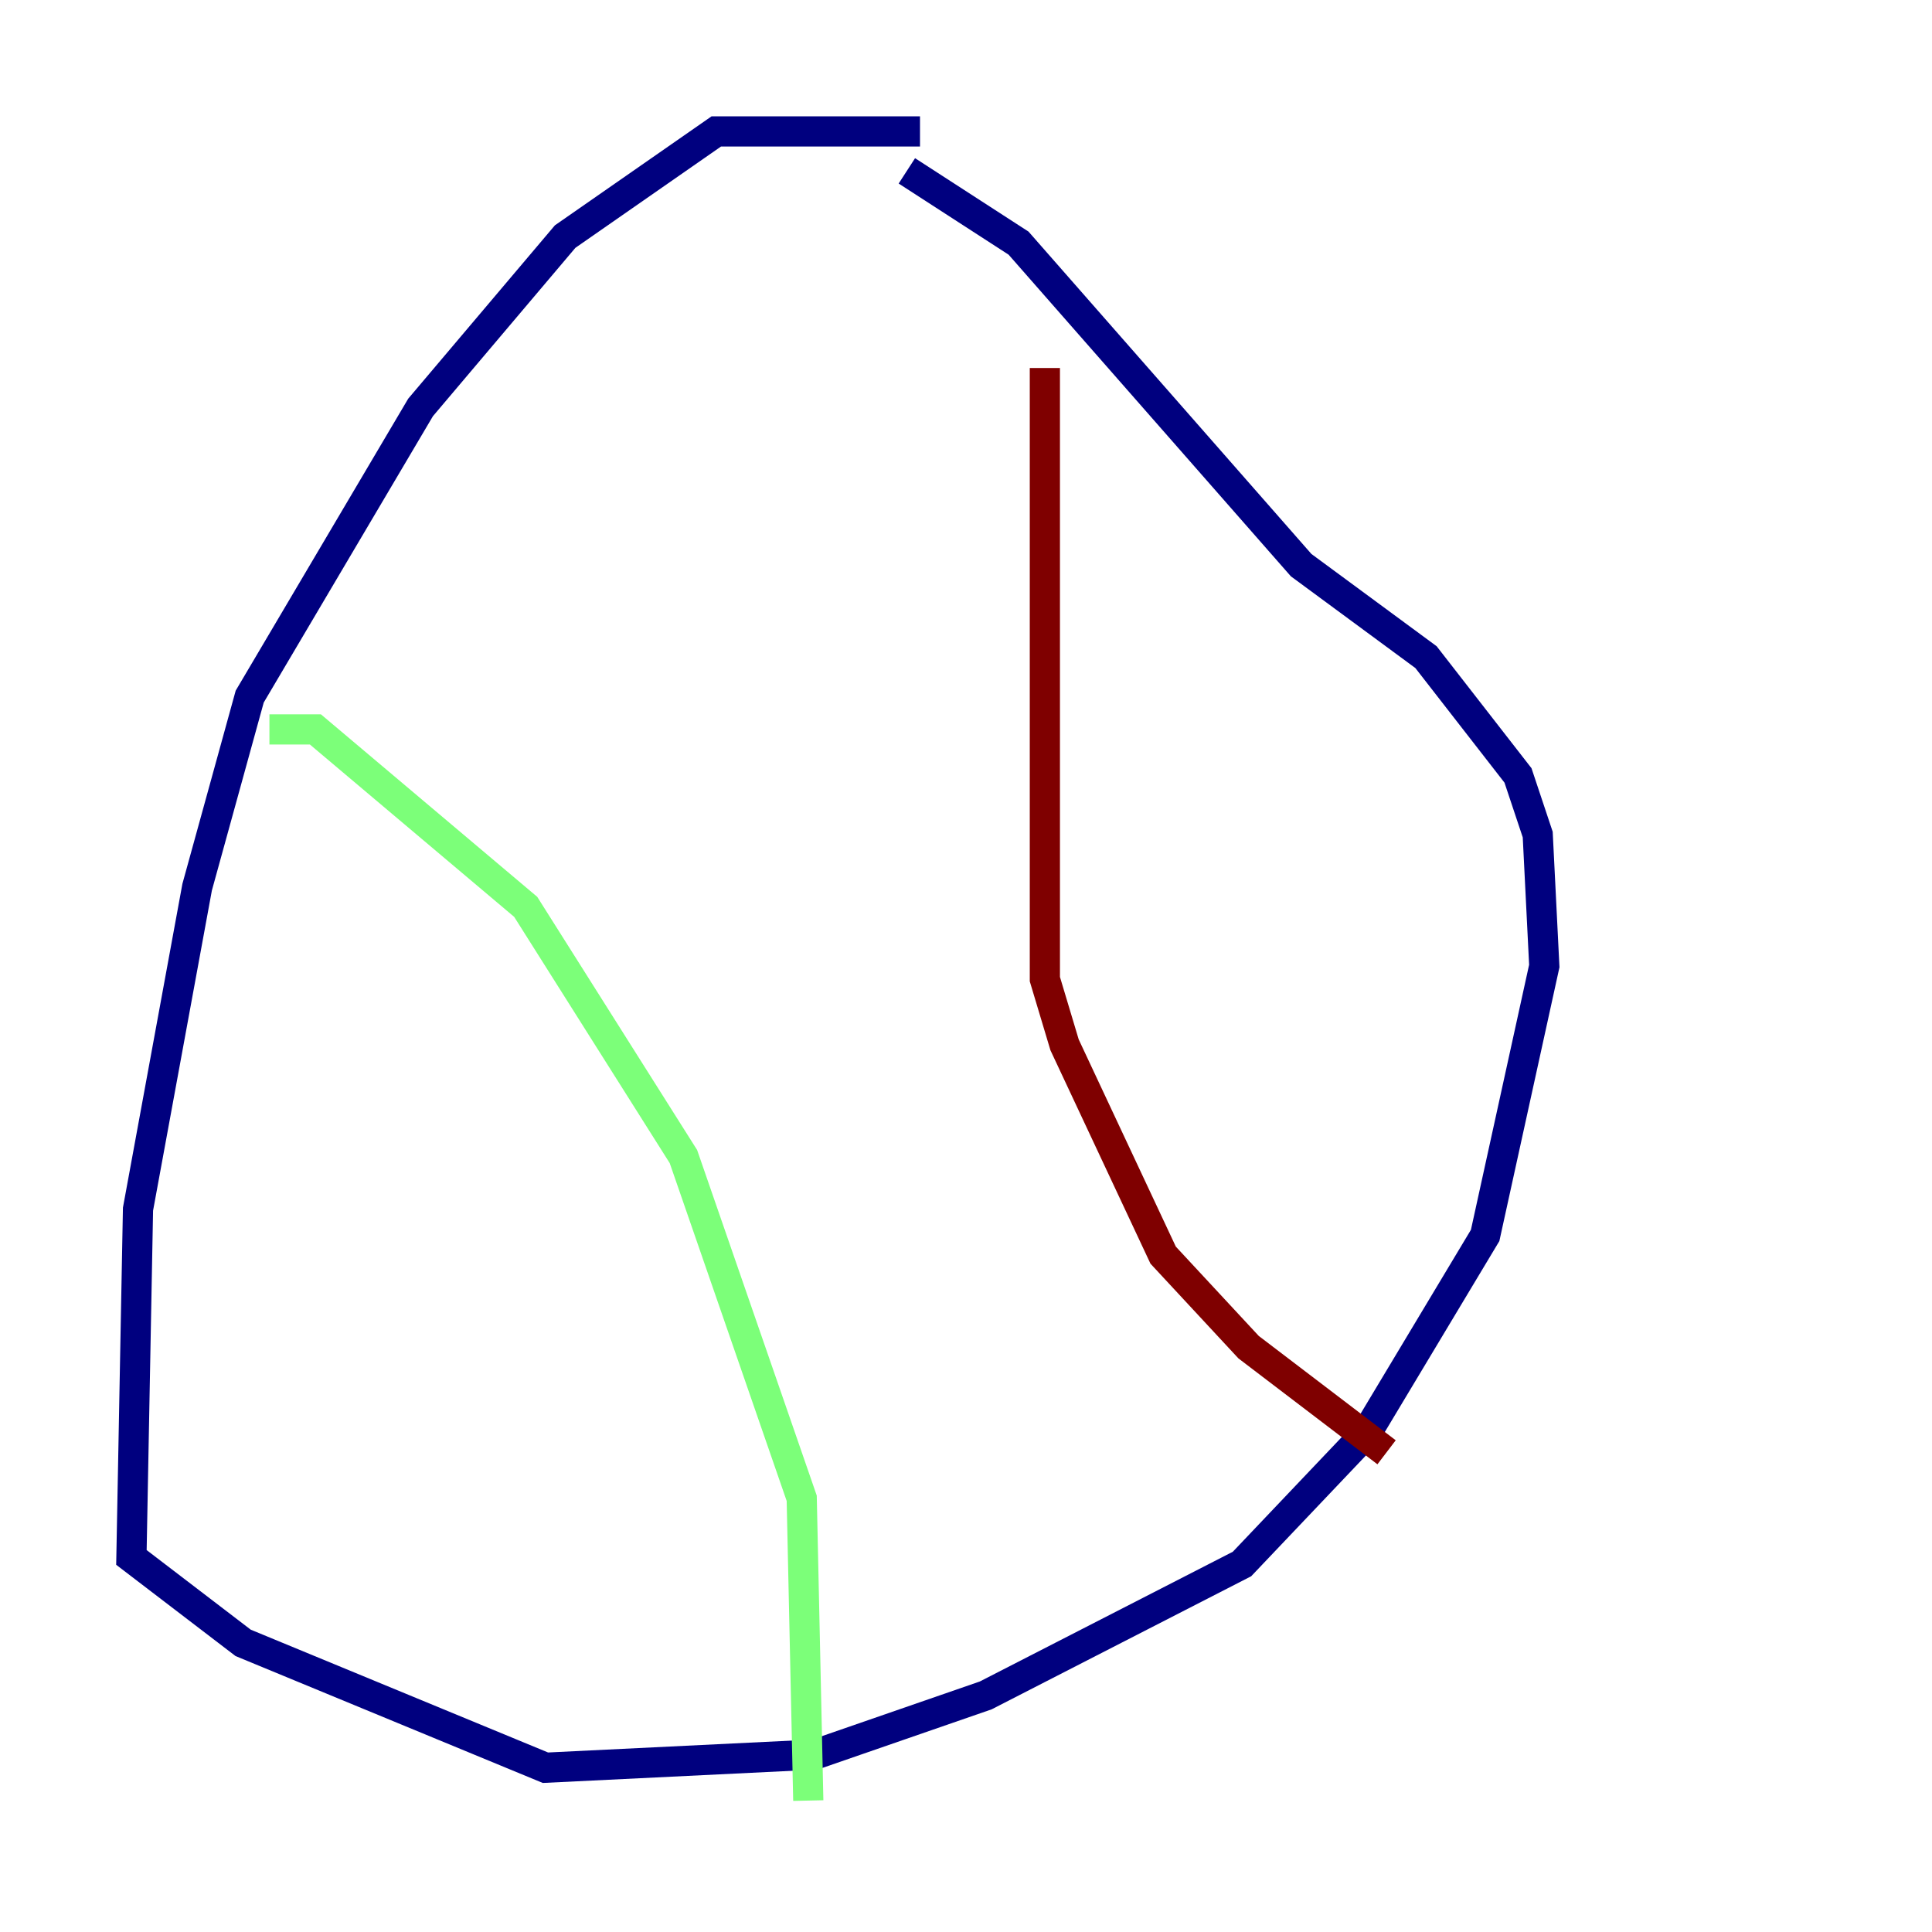 <?xml version="1.0" encoding="utf-8" ?>
<svg baseProfile="tiny" height="128" version="1.2" viewBox="0,0,128,128" width="128" xmlns="http://www.w3.org/2000/svg" xmlns:ev="http://www.w3.org/2001/xml-events" xmlns:xlink="http://www.w3.org/1999/xlink"><defs /><polyline fill="none" points="60.952,8.707 47.456,8.707 37.442,15.674 27.864,26.993 16.544,46.15 13.061,58.776 9.143,80.109 8.707,103.184 16.109,108.844 36.136,117.116 53.986,116.245 65.306,112.326 82.286,103.619 90.558,94.912 98.395,81.85 102.313,64.0 101.878,55.292 100.571,51.374 94.476,43.537 86.204,37.442 67.483,16.109 60.082,11.32" stroke="#00007f" stroke-width="2" /><polyline fill="none" points="17.85,48.327 20.898,48.327 34.83,60.082 45.279,76.626 53.116,99.265 53.551,119.293" stroke="#7cff79" stroke-width="2" /><polyline fill="none" points="69.225,24.381 69.225,64.871 70.531,69.225 77.061,83.156 82.721,89.252 91.864,96.218" stroke="#7f0000" stroke-width="2" /></svg>